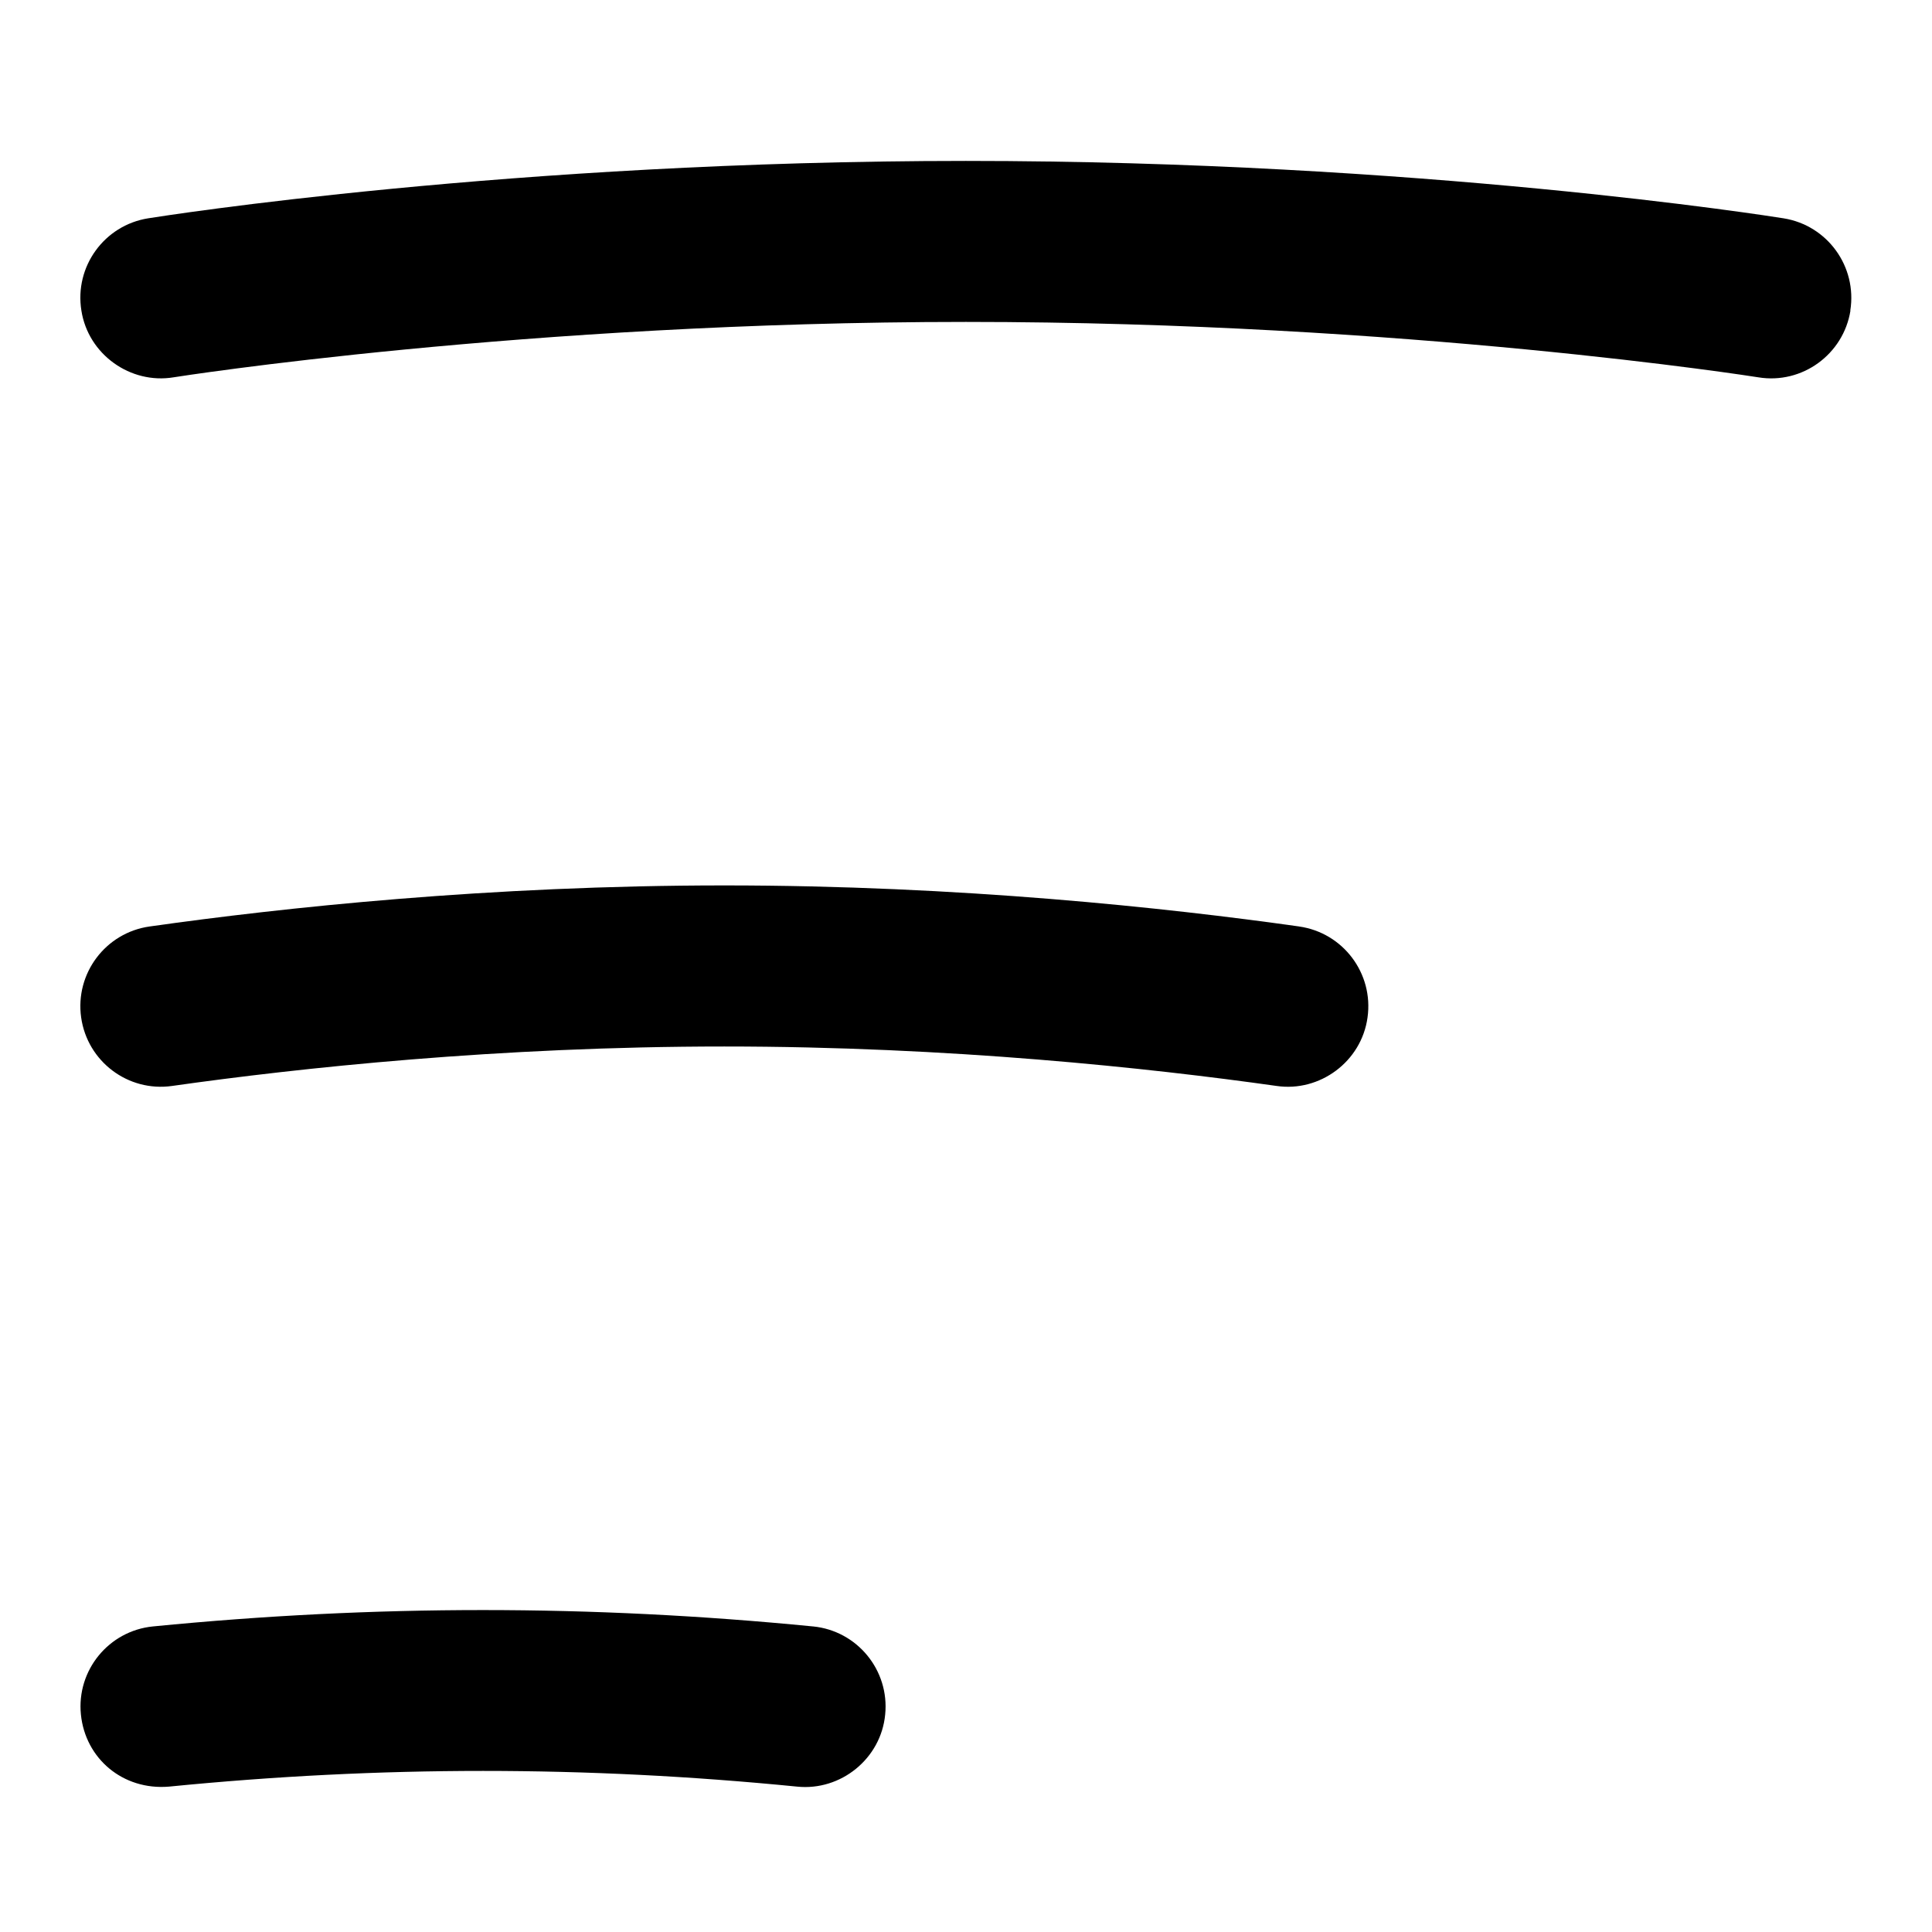 <svg id="Layer_1" viewBox="0 0 24 24" xmlns="http://www.w3.org/2000/svg" data-name="Layer 1"><path d="m22.987 3.858c-.087.545-.602.919-1.146.829-.043-.007-4.37-.688-9.842-.688s-9.799.681-9.842.688c-.534.089-1.061-.282-1.146-.829-.088-.546.284-1.059.829-1.146.182-.029 4.519-.713 10.158-.713s9.977.684 10.158.713c.545.087.916.6.829 1.146zm-6.848 7.651c-1.644-.232-4.218-.51-7.14-.51s-5.496.277-7.14.51c-.547.077-.928.583-.851 1.13s.583.929 1.13.851c1.581-.224 4.055-.49 6.86-.49s5.279.267 6.86.49c.535.079 1.055-.301 1.13-.851.077-.547-.304-1.053-.851-1.13zm-6.041 8.695c-2.76-.271-5.438-.271-8.197 0-.549.054-.951.544-.896 1.094.055.548.522.944 1.094.896 2.627-.26 5.176-.26 7.803 0 .541.056 1.042-.346 1.094-.896.055-.55-.348-1.04-.896-1.094z"/></svg>